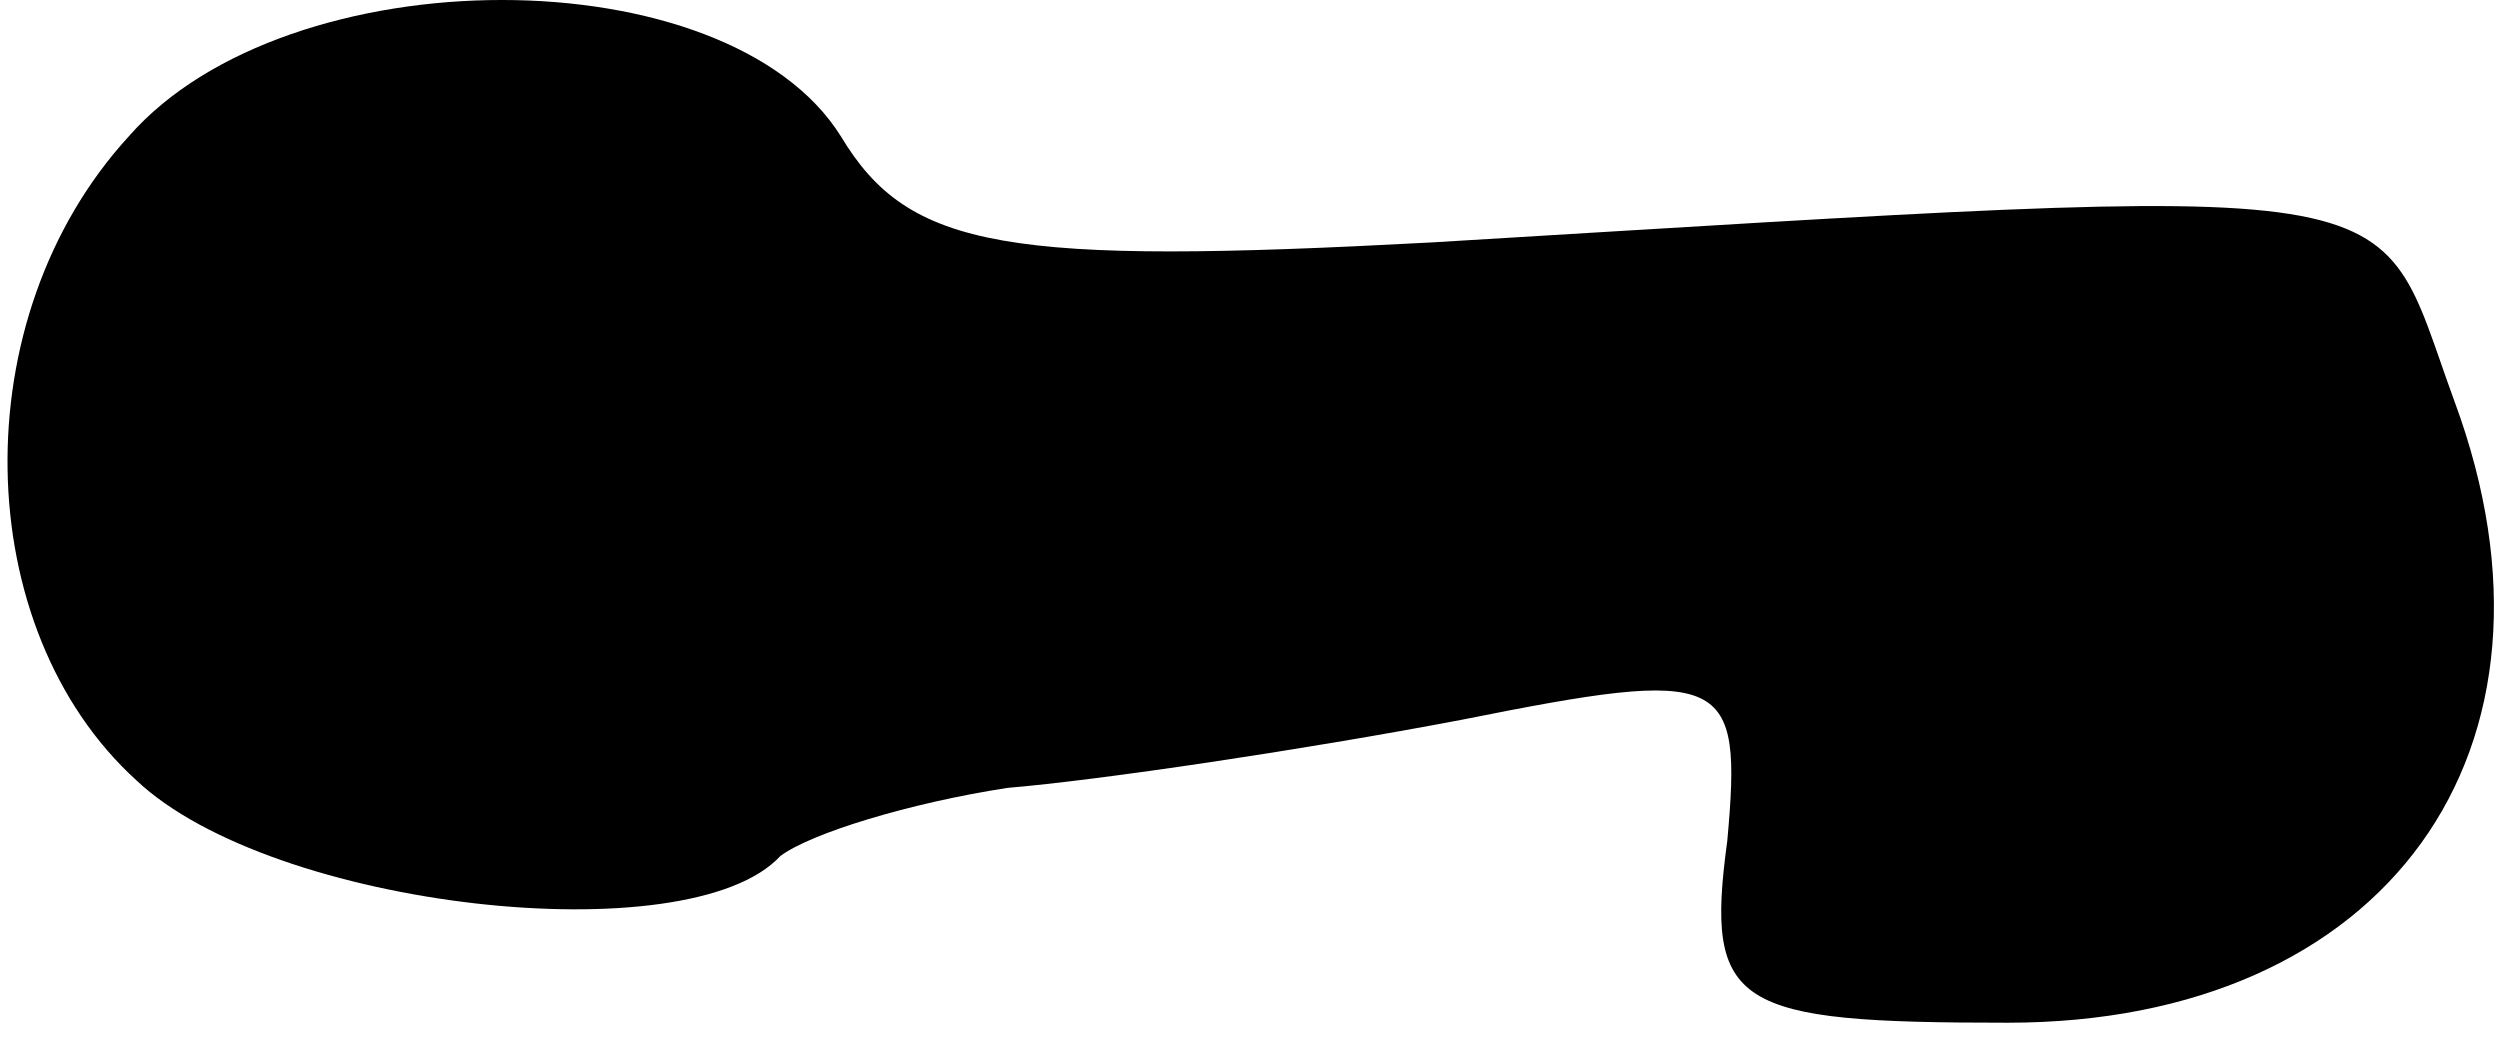 <?xml version="1.0" standalone="no"?>
<!DOCTYPE svg PUBLIC "-//W3C//DTD SVG 20010904//EN"
 "http://www.w3.org/TR/2001/REC-SVG-20010904/DTD/svg10.dtd">
<svg version="1.0" xmlns="http://www.w3.org/2000/svg"
 width="33pt" height="14pt" viewBox="0 0 33 14"
 preserveAspectRatio="xMidYMid meet">
<g transform="translate(0,14) scale(0.1,-0.1)"
fill="#000000" stroke="none">
<path fill="#000000" stroke="none" d="M17 122 c-22 -24 -21 -65 1 -85 18 -17
73 -23 85 -10 4 3 17 7 30 9 12 1 39 5 60 9 35 7 37 6 35 -16 -3 -22 1 -24 37
-24 50 0 76 36 59 82 -11 30 -2 29 -135 21 -56 -3 -69 -1 -78 14 -15 24 -73
24 -94 0z"/>
</g>
</svg>
